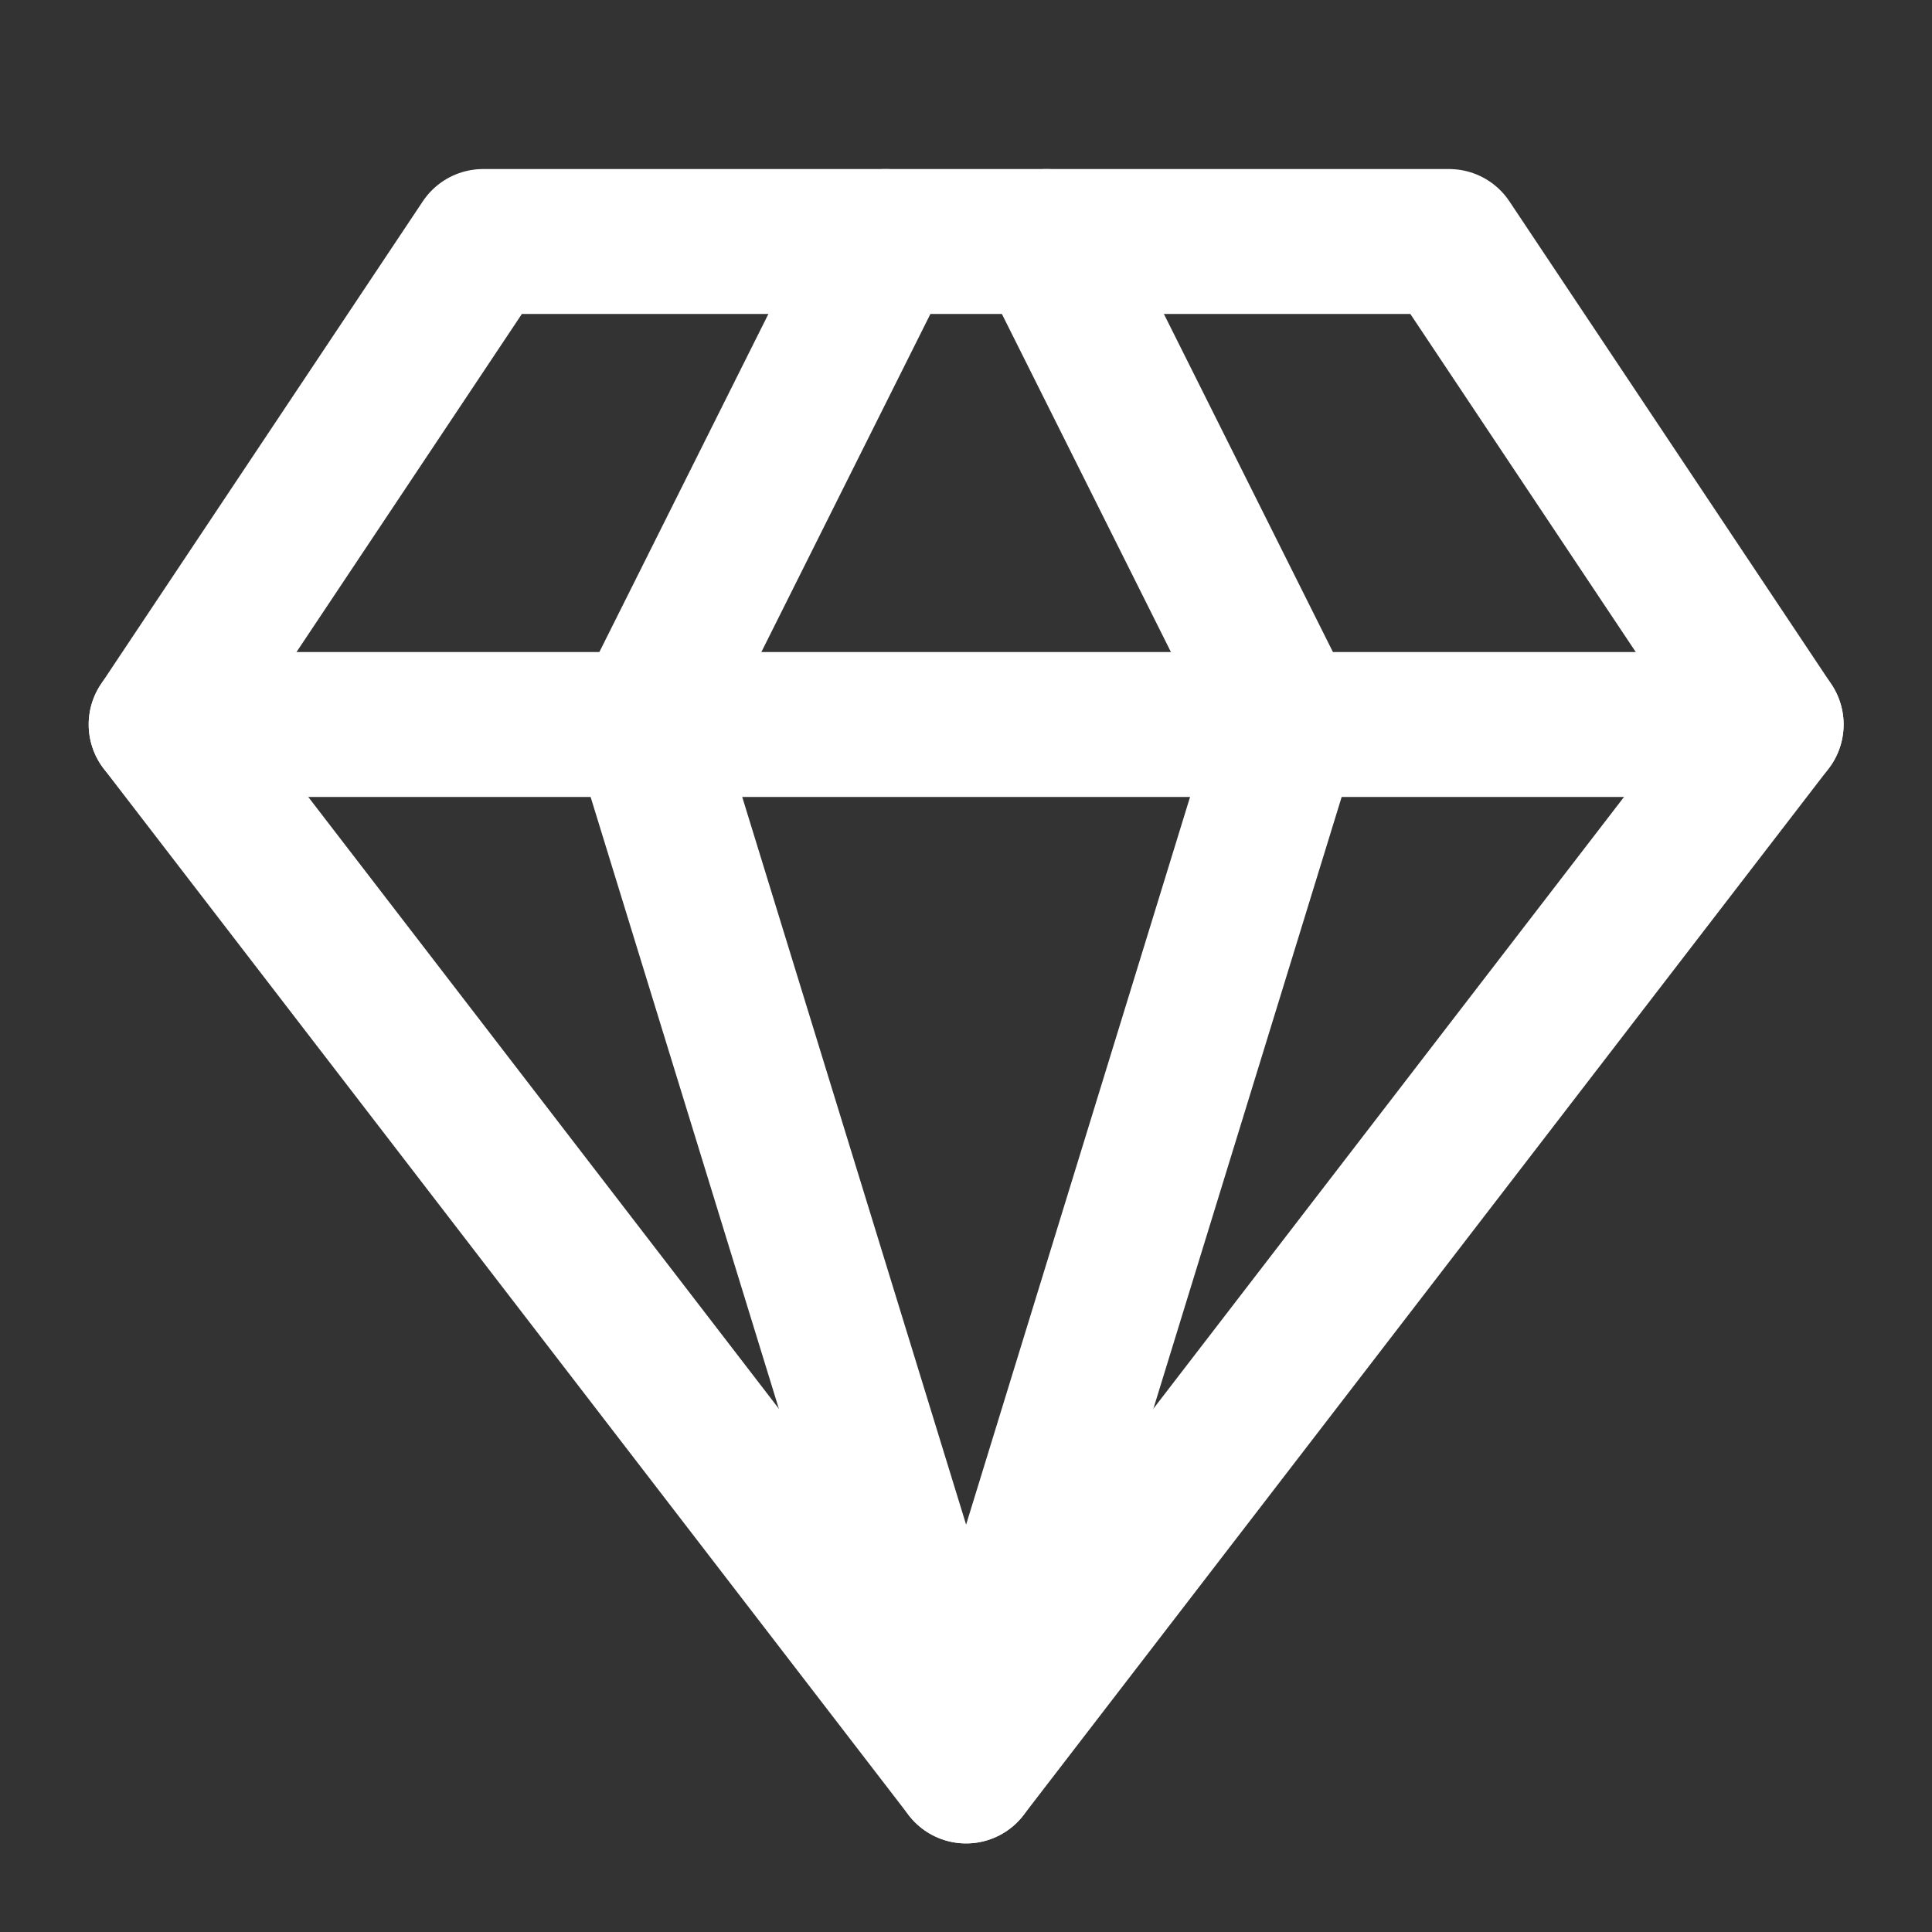 <svg width="20" height="20" viewBox="0 0 20 20" fill="none" xmlns="http://www.w3.org/2000/svg">
<rect x="0" y="0" width="20" height="20" fill="#333333" stroke="none"/>
<path d="M5.001 2.5H15.001L18.335 7.5L10.001 18.333L1.668 7.5L5.001 2.5Z" stroke="white" stroke-width="1.5" stroke-linecap="round" stroke-linejoin="round"/>
<path d="M9.168 2.5L6.668 7.5L10.001 18.333L13.335 7.5L10.835 2.5" stroke="white" stroke-width="1.5" stroke-linecap="round" stroke-linejoin="round"/>
<path d="M1.668 7.5H18.335" stroke="white" stroke-width="1.5" stroke-linecap="round" stroke-linejoin="round"/>
</svg>
